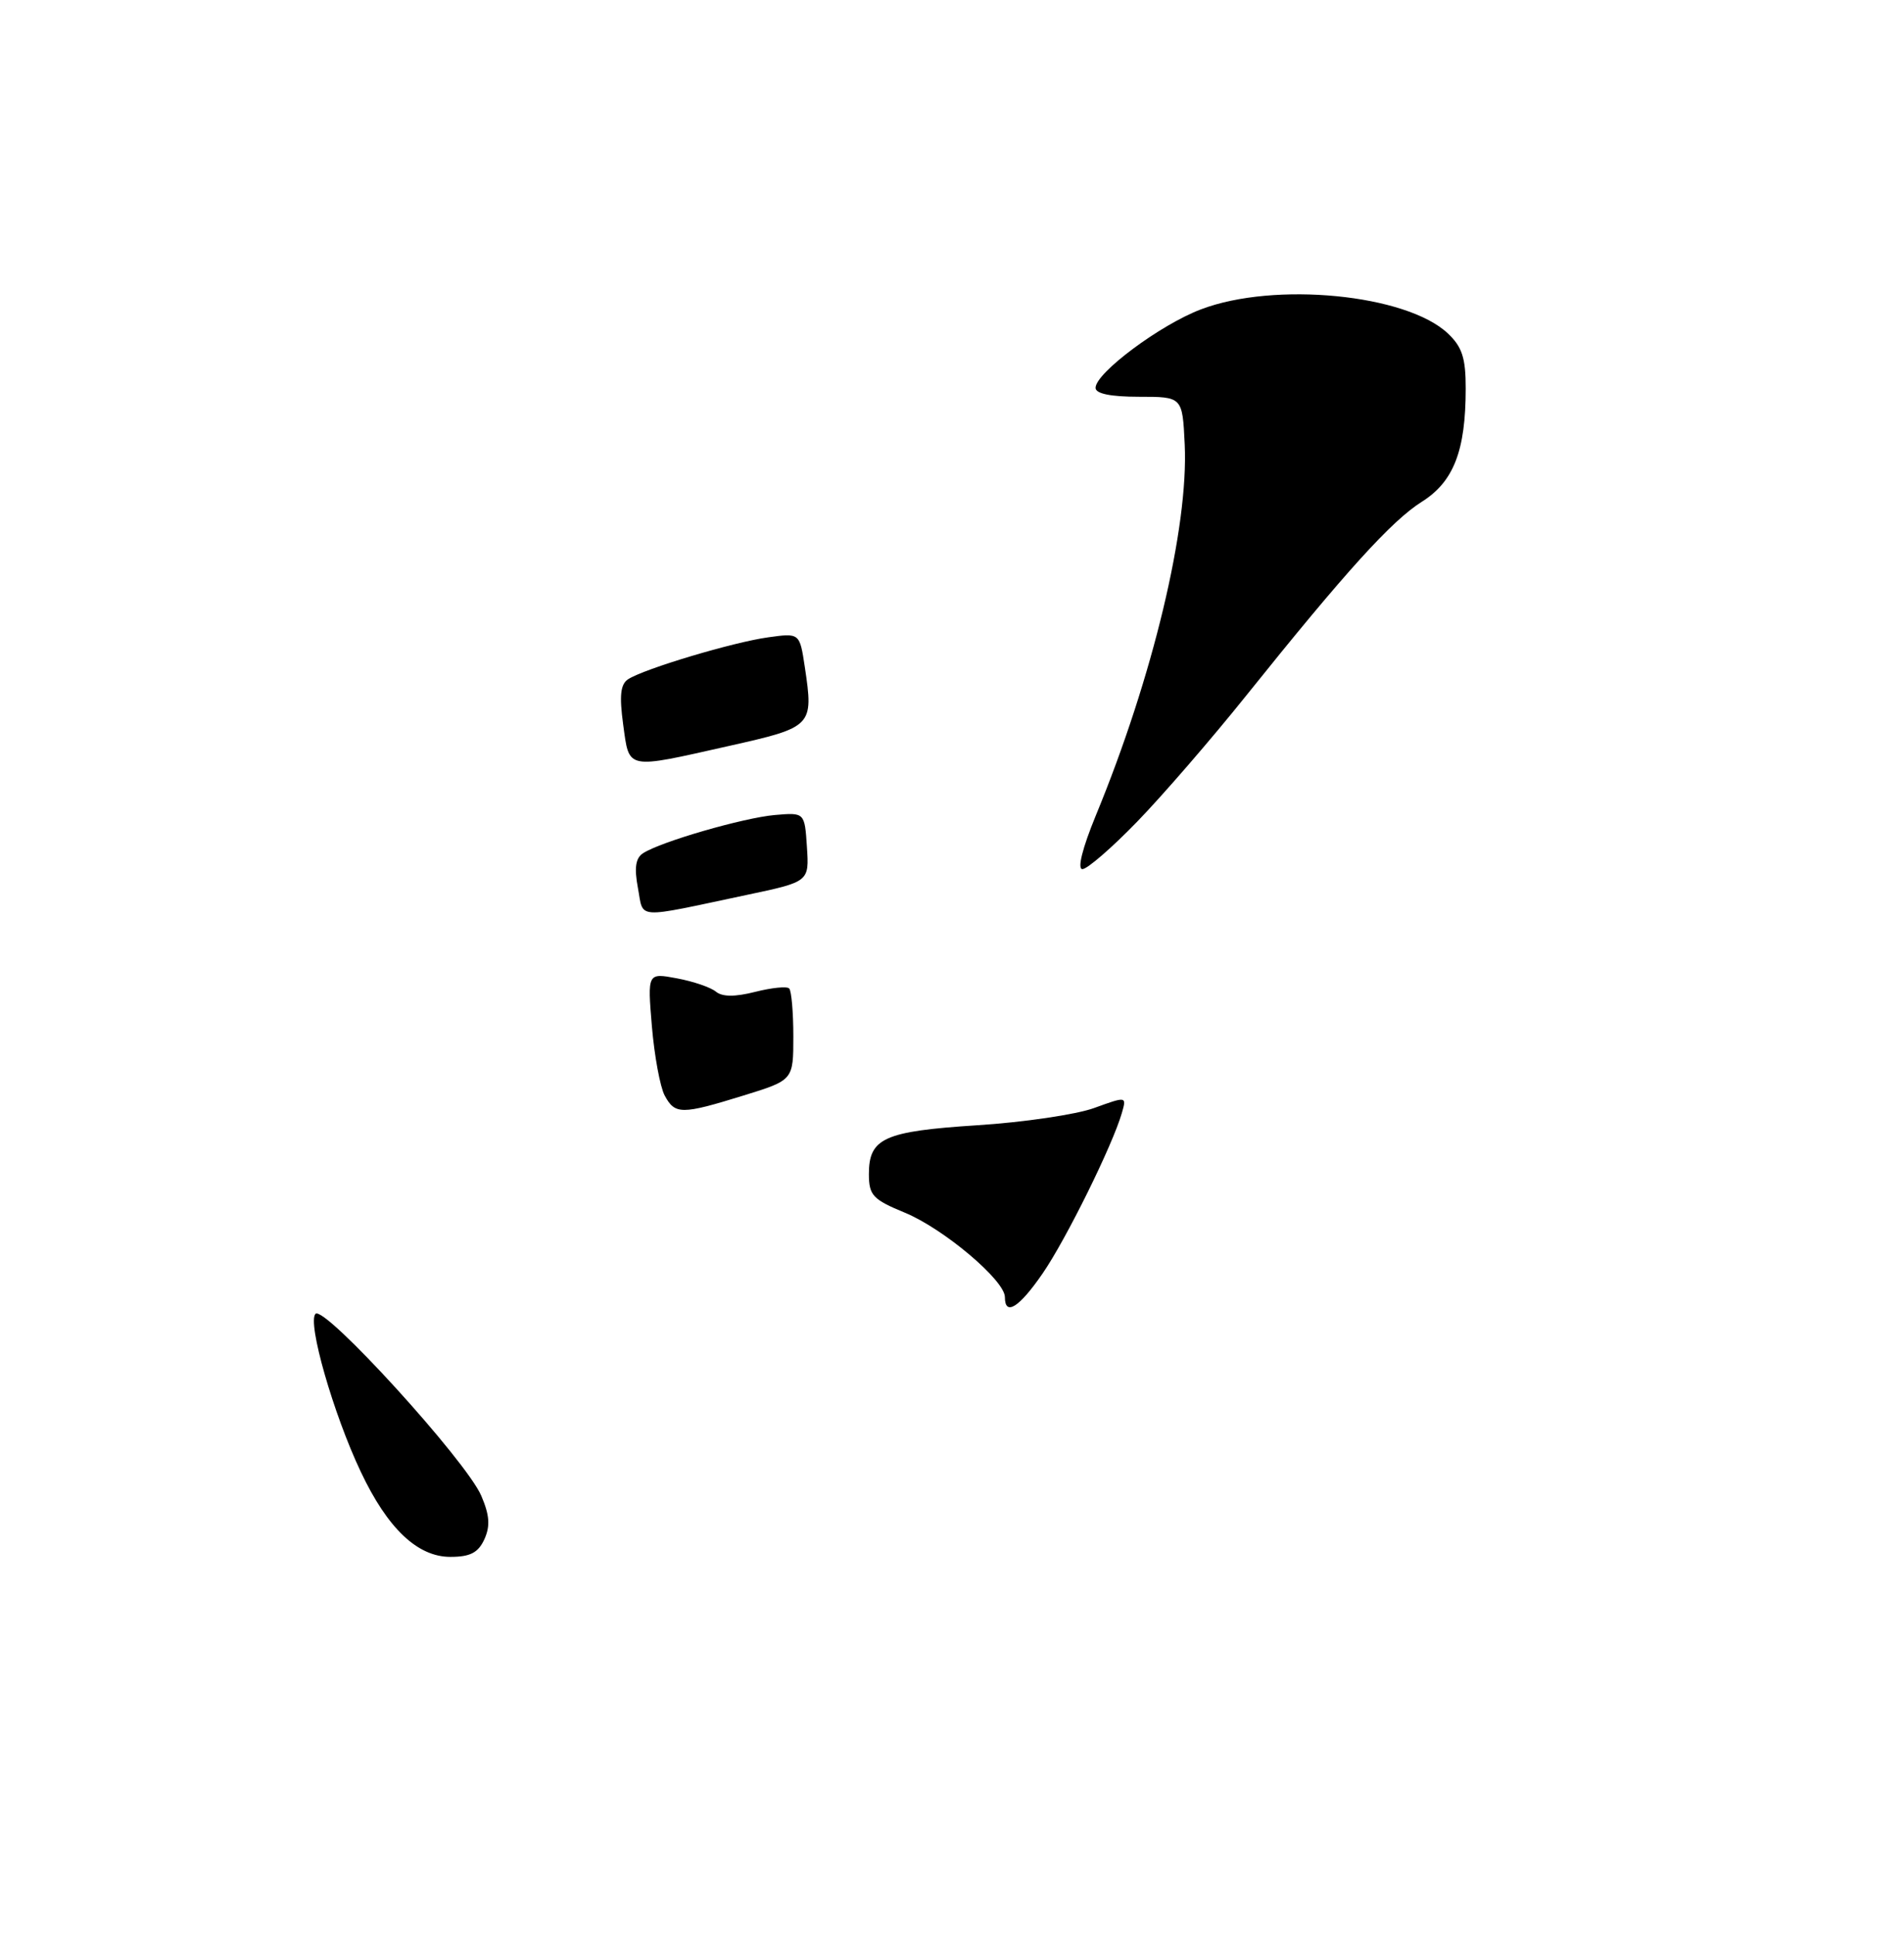 <?xml version="1.0" encoding="UTF-8" standalone="no"?>
<!DOCTYPE svg PUBLIC "-//W3C//DTD SVG 1.1//EN" "http://www.w3.org/Graphics/SVG/1.1/DTD/svg11.dtd" >
<svg xmlns="http://www.w3.org/2000/svg" xmlns:xlink="http://www.w3.org/1999/xlink" version="1.1" viewBox="0 0 252 256">
 <g >
 <path fill="currentColor"
d=" M 64.11 203.67 C 64.90 201.92 64.80 200.49 63.70 197.92 C 61.70 193.26 42.93 172.67 41.76 173.84 C 40.64 174.96 44.12 187.09 47.75 194.74 C 51.29 202.24 55.26 206.00 59.60 206.00 C 62.24 206.00 63.29 205.45 64.11 203.67 Z  M 150.48 108.75 C 153.82 105.31 160.34 97.78 164.97 92.00 C 178.12 75.60 184.19 68.90 188.20 66.38 C 192.40 63.73 193.99 59.63 193.99 51.42 C 194.00 47.37 193.52 45.90 191.62 44.11 C 186.11 38.93 168.68 37.23 158.96 40.93 C 153.56 42.97 145.00 49.35 145.00 51.32 C 145.00 52.09 146.99 52.50 150.75 52.50 C 156.50 52.50 156.50 52.50 156.80 58.81 C 157.32 69.80 152.57 89.65 145.04 107.89 C 143.26 112.22 142.56 115.00 143.26 115.00 C 143.90 115.00 147.14 112.19 150.48 108.75 Z  M 133.00 171.63 C 133.00 169.41 124.87 162.56 119.74 160.45 C 115.52 158.71 115.01 158.16 115.00 155.37 C 115.00 150.59 116.98 149.69 129.34 148.89 C 135.48 148.50 142.44 147.47 144.81 146.61 C 149.11 145.05 149.12 145.05 148.48 147.27 C 147.26 151.51 141.09 164.01 138.00 168.49 C 134.90 173.01 133.00 174.20 133.00 171.63 Z  M 87.97 144.95 C 87.37 143.82 86.61 139.71 86.28 135.81 C 85.69 128.72 85.69 128.72 89.59 129.45 C 91.74 129.85 94.06 130.64 94.75 131.21 C 95.60 131.91 97.27 131.92 99.95 131.24 C 102.13 130.69 104.15 130.48 104.45 130.79 C 104.75 131.09 105.00 133.94 105.00 137.13 C 105.00 142.92 105.00 142.92 98.39 144.96 C 90.18 147.50 89.34 147.49 87.97 144.95 Z  M 84.43 117.49 C 83.93 114.82 84.12 113.53 85.12 112.89 C 87.46 111.37 98.39 108.21 102.55 107.84 C 106.50 107.50 106.50 107.50 106.80 112.08 C 107.10 116.67 107.10 116.67 98.80 118.42 C 83.82 121.59 85.22 121.68 84.43 117.49 Z  M 82.48 95.88 C 81.96 92.04 82.12 90.53 83.14 89.87 C 85.27 88.49 97.06 84.96 101.67 84.33 C 105.84 83.75 105.84 83.75 106.52 88.26 C 107.69 96.09 107.58 96.21 96.49 98.70 C 82.74 101.79 83.31 101.91 82.48 95.88 Z "/>
</g>
</svg>